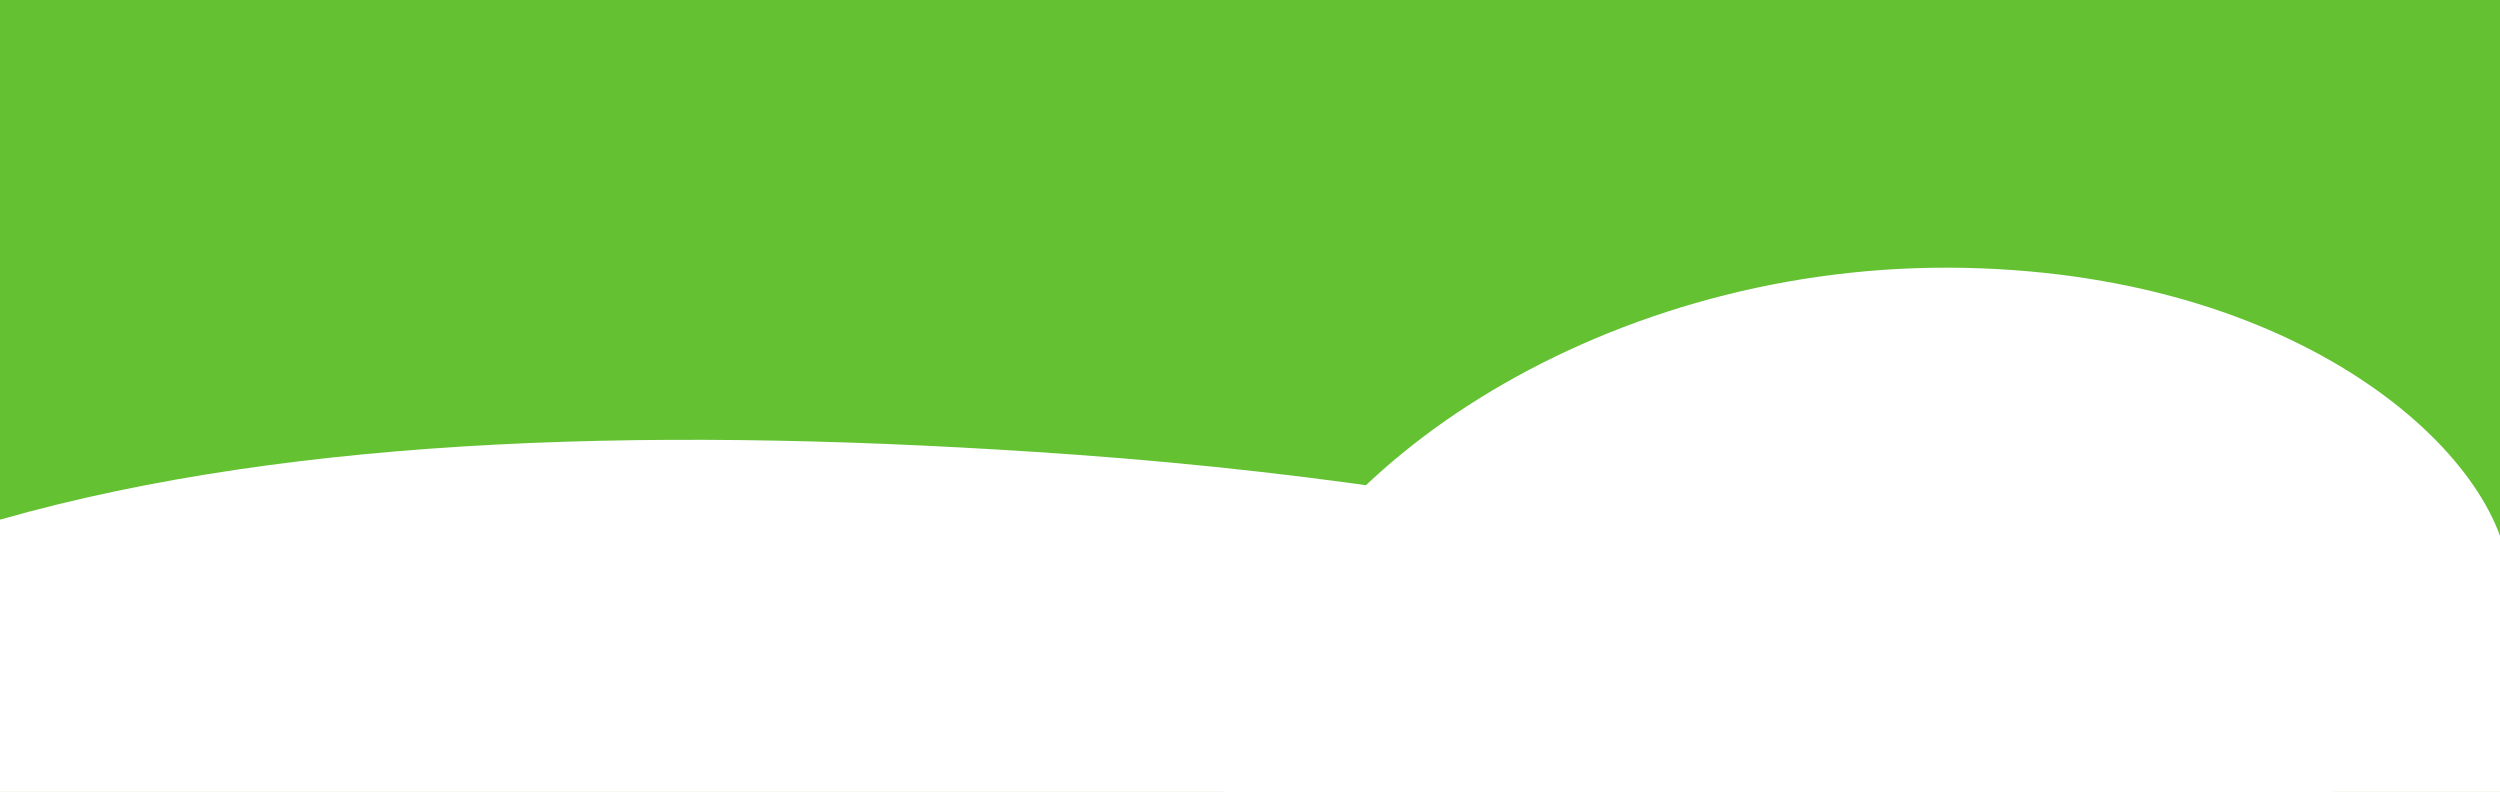 <?xml version="1.0" encoding="utf-8"?>
<!-- Generator: Adobe Illustrator 25.2.0, SVG Export Plug-In . SVG Version: 6.00 Build 0)  -->
<svg version="1.1" id="Layer_1" xmlns="http://www.w3.org/2000/svg" xmlns:xlink="http://www.w3.org/1999/xlink" x="0px" y="0px"
	 viewBox="0 0 280 88.7" style="enable-background:new 0 0 280 88.7;" xml:space="preserve">
<style type="text/css">
	.st0{fill:#63C132;}
	.st1{display:none;}
	.st2{display:inline;fill:#63C132;}
	.st3{display:inline;}
	.st4{fill:#1E3F20;}
	.st5{fill:#FFFFFF;}
	.st6{display:inline;fill:#FFFFFF;}
	.st7{display:inline;fill:#1E3F20;}
	.st8{fill:#1E3F20;stroke:#1E3F20;stroke-width:0.75;stroke-miterlimit:10;}
	.st9{fill:#63C035;}
	.st10{display:none;fill:#FFFFFF;}
	.st11{display:none;fill:#63C132;}
	.st12{display:none;fill:#234125;}
	.st13{fill:none;}
	.st14{opacity:0.15;fill:#1E3F20;enable-background:new    ;}
	.st15{opacity:0.7;fill:none;stroke:#FFFFFF;stroke-width:5;stroke-miterlimit:10;enable-background:new    ;}
	.st16{opacity:0.7;}
	.st17{fill:#DB4A39;}
	.st18{fill:#3B5998;}
	.st19{fill:none;stroke:#FFFFFF;stroke-width:7.5;stroke-miterlimit:10;}
	.st20{fill:#234125;}
	.st21{fill:none;stroke:#1E3F20;stroke-width:7.5;stroke-miterlimit:10;}
	.st22{fill:none;stroke:#1E3F20;stroke-width:5.5;stroke-miterlimit:10;}
	.st23{fill:#1A1A1A;}
	.st24{opacity:0.2;fill:#1E3F20;enable-background:new    ;}
	.st25{fill:none;stroke:#1E3F20;stroke-width:4;stroke-miterlimit:10;}
	.st26{fill:none;stroke:#1E3F20;stroke-width:6;stroke-miterlimit:10;}
	.st27{display:none;opacity:0.2;fill:#1E3F20;enable-background:new    ;}
	.st28{fill:#1E3F20;stroke:#1E3F20;stroke-miterlimit:10;}
	.st29{fill-rule:evenodd;clip-rule:evenodd;fill:#1E3F20;}
	.st30{display:none;fill:#1E3F20;}
	.st31{opacity:0.2;fill:#FFFFFF;enable-background:new    ;}
	.st32{fill-rule:evenodd;clip-rule:evenodd;fill:#FFFFFF;}
	.st33{opacity:0.5;fill:#1E3F20;enable-background:new    ;}
	.st34{opacity:0.95;fill:#1E3F20;enable-background:new    ;}
	.st35{fill:#63C132;stroke:#1E3F20;stroke-width:4;stroke-miterlimit:10;}
	.st36{fill-rule:evenodd;clip-rule:evenodd;fill:#FFFFFF;stroke:#1E3F20;stroke-width:4;stroke-miterlimit:10;}
	.st37{fill:#63C132;stroke:#1E3F20;stroke-width:3.5;stroke-miterlimit:10;}
	.st38{fill:#63C132;stroke:#1E3F20;stroke-width:5;stroke-miterlimit:10;}
	.st39{fill:#FFFFFF;stroke:#1E3F20;stroke-miterlimit:10;}
	.st40{opacity:0.75;fill:#FFFFFF;enable-background:new    ;}
	.st41{fill:#FFFFFF;stroke:#1E3F20;stroke-width:0.75;stroke-miterlimit:10;}
	.st42{fill:#FFFFFF;stroke:#1A1A1A;stroke-width:0.75;stroke-miterlimit:10;}
	.st43{clip-path:url(#SVGID_2_);fill:#FFFFFF;}
	.st44{display:none;fill:#006837;}
	.st45{opacity:0.75;}
	.st46{fill:none;stroke:#234125;stroke-width:4;stroke-miterlimit:10;}
	.st47{fill:none;stroke:#234125;stroke-width:3;stroke-miterlimit:10;}
	.st48{fill-rule:evenodd;clip-rule:evenodd;fill:#63C132;}
	.st49{fill:none;stroke:#1E3F20;stroke-width:5;stroke-miterlimit:10;}
	.st50{fill:#63C132;stroke:#1E3F20;stroke-width:2;stroke-miterlimit:10;}
	.st51{fill:#1E3F20;stroke:#1E3F20;stroke-width:2;stroke-miterlimit:10;}
	.st52{fill:#63C132;stroke:#1E3F20;stroke-width:3;stroke-miterlimit:10;}
	.st53{fill:#63C132;stroke:#1E3F20;stroke-miterlimit:10;}
	.st54{display:none;fill:#63C132;stroke:#1E3F20;stroke-width:2;stroke-miterlimit:10;}
	.st55{fill:#63C132;stroke:#FFFFFF;stroke-width:0.75;stroke-miterlimit:10;}
	.st56{fill:#63C132;stroke:#FFFFFF;stroke-width:0.5;stroke-miterlimit:10;}
	.st57{display:inline;fill-rule:evenodd;clip-rule:evenodd;fill:#1E3F20;}
	.st58{display:inline;fill-rule:evenodd;clip-rule:evenodd;fill:#FFFFFF;}
	.st59{fill:#FFFFFF;stroke:#1E3F20;stroke-width:5;stroke-linecap:round;stroke-linejoin:round;stroke-miterlimit:10;}
	.st60{fill:#FFFFFF;stroke:#1E3F20;stroke-width:6;stroke-linecap:round;stroke-linejoin:round;stroke-miterlimit:10;}
	.st61{fill:none;stroke:#000000;stroke-width:5;stroke-miterlimit:10;}
	.st62{fill:#FFFFFF;stroke:#1E3F20;stroke-width:5;stroke-miterlimit:10;}
	.st63{clip-path:url(#SVGID_4_);}
	.st64{fill:#90BC73;}
	.st65{clip-path:url(#SVGID_6_);}
	.st66{clip-path:url(#SVGID_8_);}
	.st67{clip-path:url(#SVGID_10_);}
	.st68{opacity:0.7;fill:none;stroke:#FFFFFF;stroke-width:2;stroke-miterlimit:10;enable-background:new    ;}
	.st69{fill:none;stroke:#1E3F20;stroke-width:3;stroke-miterlimit:10;}
	.st70{fill:none;stroke:#1E3F20;stroke-width:2;stroke-miterlimit:10;}
	.st71{fill:#8DD35F;}
	.st72{fill:#69C469;}
	.st73{fill:#FFFFFF;enable-background:new    ;}
	.st74{fill:#63C132;enable-background:new    ;}
	.st75{fill:#3B5998;enable-background:new    ;}
	.st76{fill:#DB4A39;enable-background:new    ;}
	.st77{clip-path:url(#SVGID_14_);}
	.st78{clip-path:url(#SVGID_16_);fill:#FFFFFF;}
	.st79{fill:#63C132;stroke:#1E3F20;stroke-width:9;stroke-miterlimit:10;}
	.st80{clip-path:url(#SVGID_18_);}
	.st81{fill:#FFFFFF;stroke:#1E3F20;stroke-width:0.5;stroke-miterlimit:10;}
	.st82{fill:#FFFFFF;stroke:#FFFFFF;stroke-width:0.25;stroke-miterlimit:10;}
</style>
<g>
	<rect class="st0" width="280" height="88.7"/>
	<path class="st5" d="M120.1,50.9C75.1,47.7,33.4,48.7,0,58.2v30.5h261.3C227.8,68,177.3,55,120.1,50.9z"/>
	<path class="st5" d="M220,30c-39.7-0.8-74.1,22-81.4,46.2c-1.2,4.1-1.7,8.3-1.6,12.5h144V65.2C281,52.2,259.3,30.8,220,30z"/>
</g>
</svg>
